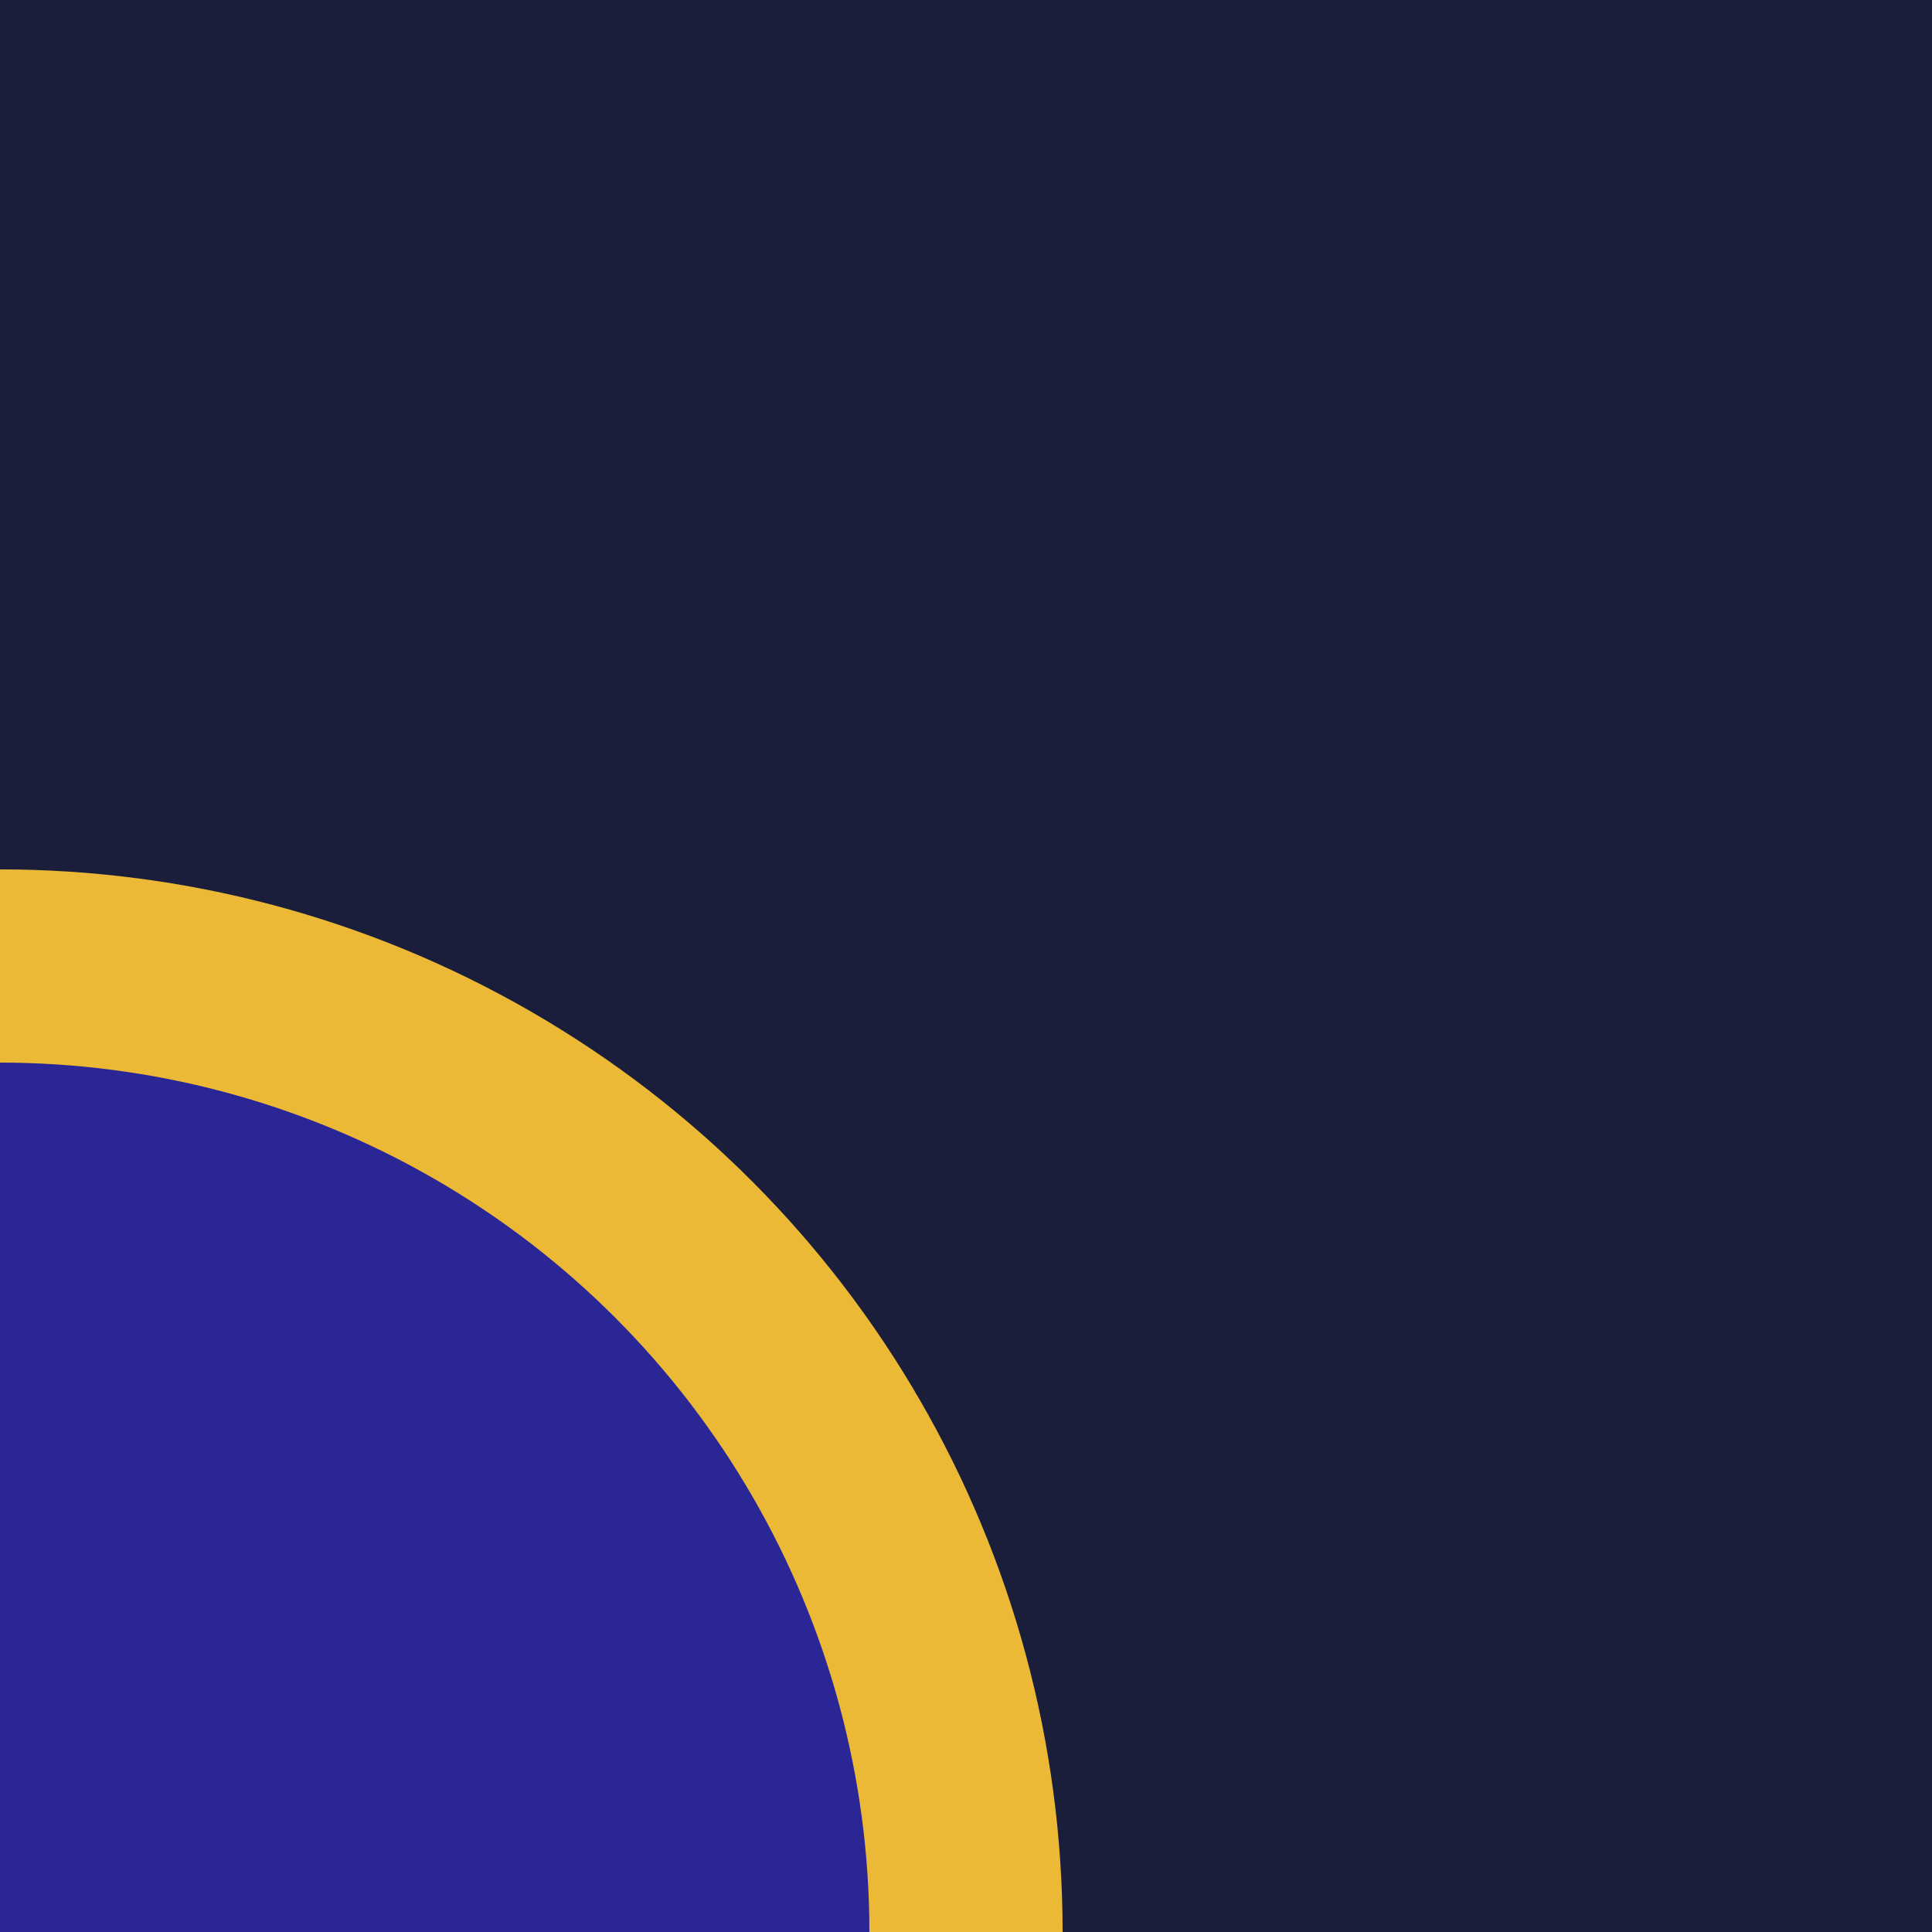 <svg width="80" height="80" viewBox="0 0 80 80" fill="none" xmlns="http://www.w3.org/2000/svg">
<g clip-path="url(#clip0_1_338)">
<rect width="80" height="80" fill="#1B1E3B"/>
<circle cy="80" r="40" fill="#2A2696" stroke="#EBB935" stroke-width="8"/>
</g>
<defs>
<clipPath id="clip0_1_338">
<rect width="80" height="80" fill="white"/>
</clipPath>
</defs>
</svg>
